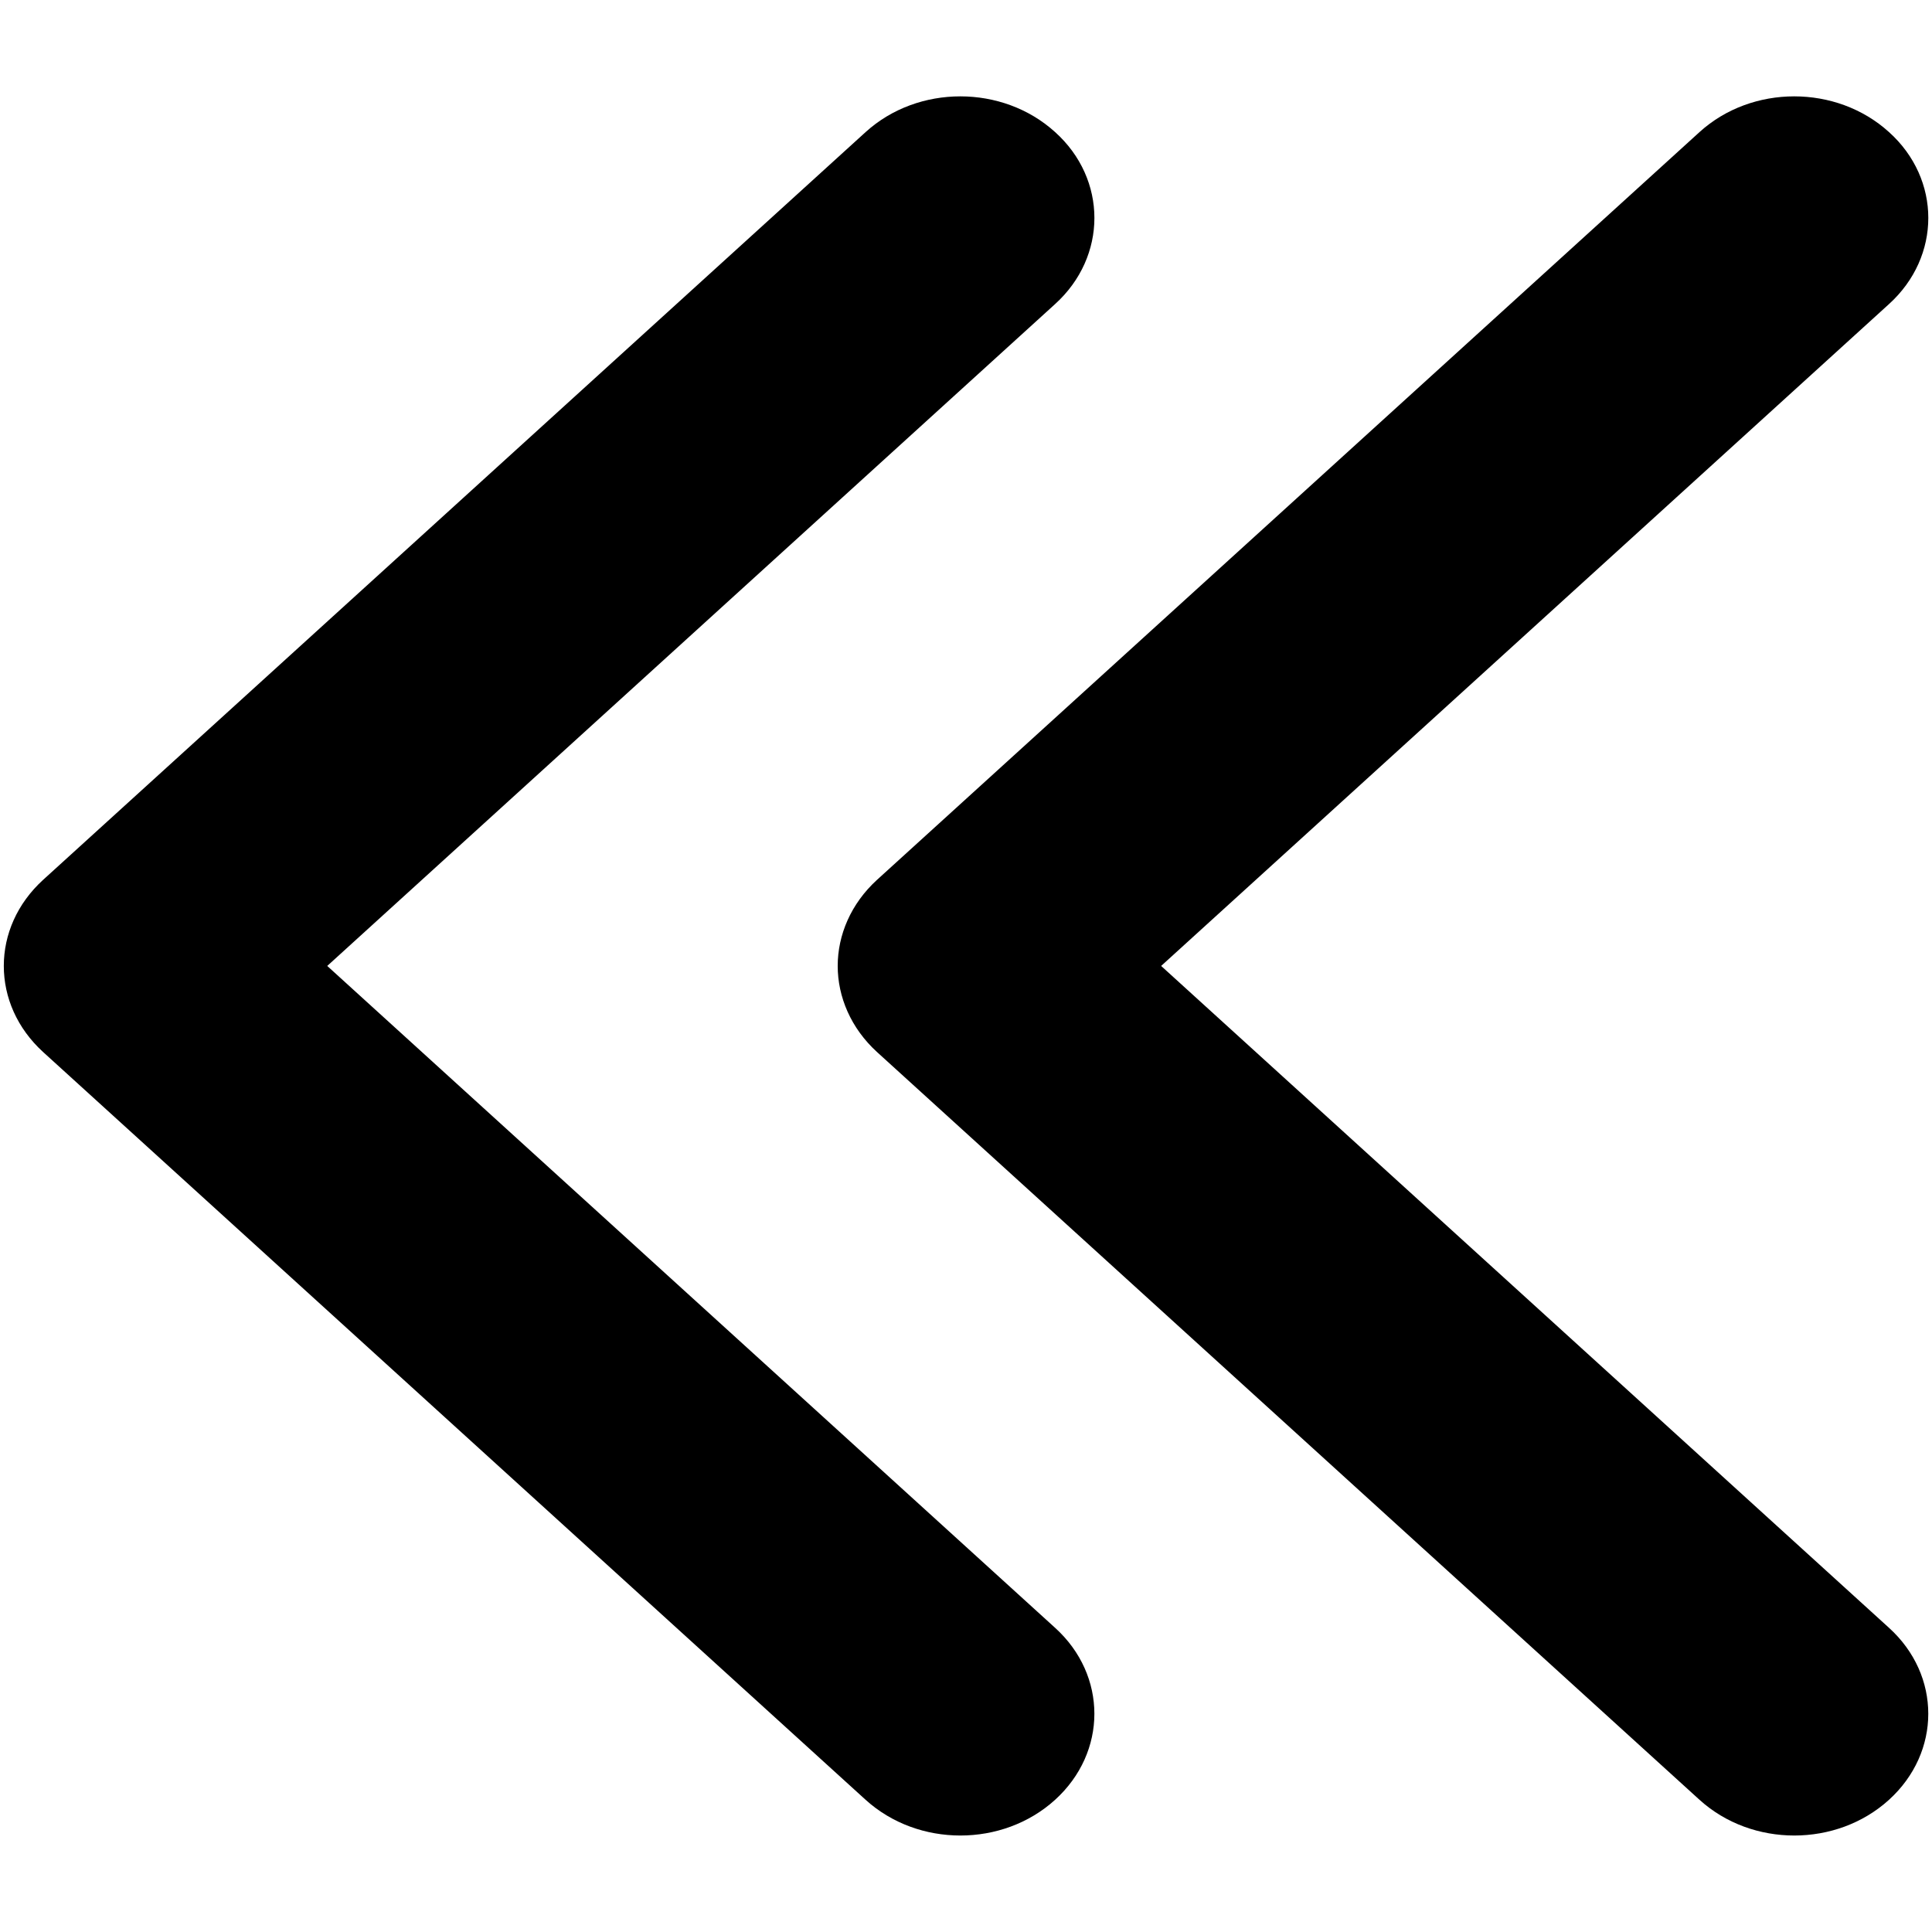 <!-- Generated by IcoMoon.io -->
<svg version="1.1" xmlns="http://www.w3.org/2000/svg" width="32" height="32" viewBox="0 0 32 32">
<title>arrow-dbl-left</title>
<path d="M5.419 16l12.056-10.963c0.869-0.787 0.869-2.069 0-2.85-0.869-0.788-2.269-0.788-3.137 0l-13.625 12.387c-0.431 0.394-0.65 0.906-0.65 1.425s0.219 1.031 0.65 1.425l13.625 12.387c0.869 0.788 2.269 0.788 3.137 0s0.869-2.063 0-2.85l-12.056-10.963zM19.231 16l12.056-10.963c0.869-0.787 0.869-2.069 0-2.85-0.869-0.788-2.269-0.788-3.137 0l-13.625 12.387c-0.431 0.394-0.65 0.912-0.65 1.425s0.219 1.031 0.65 1.425l13.625 12.387c0.869 0.788 2.269 0.788 3.137 0s0.869-2.063 0-2.85l-12.056-10.963z"></path>
</svg>
